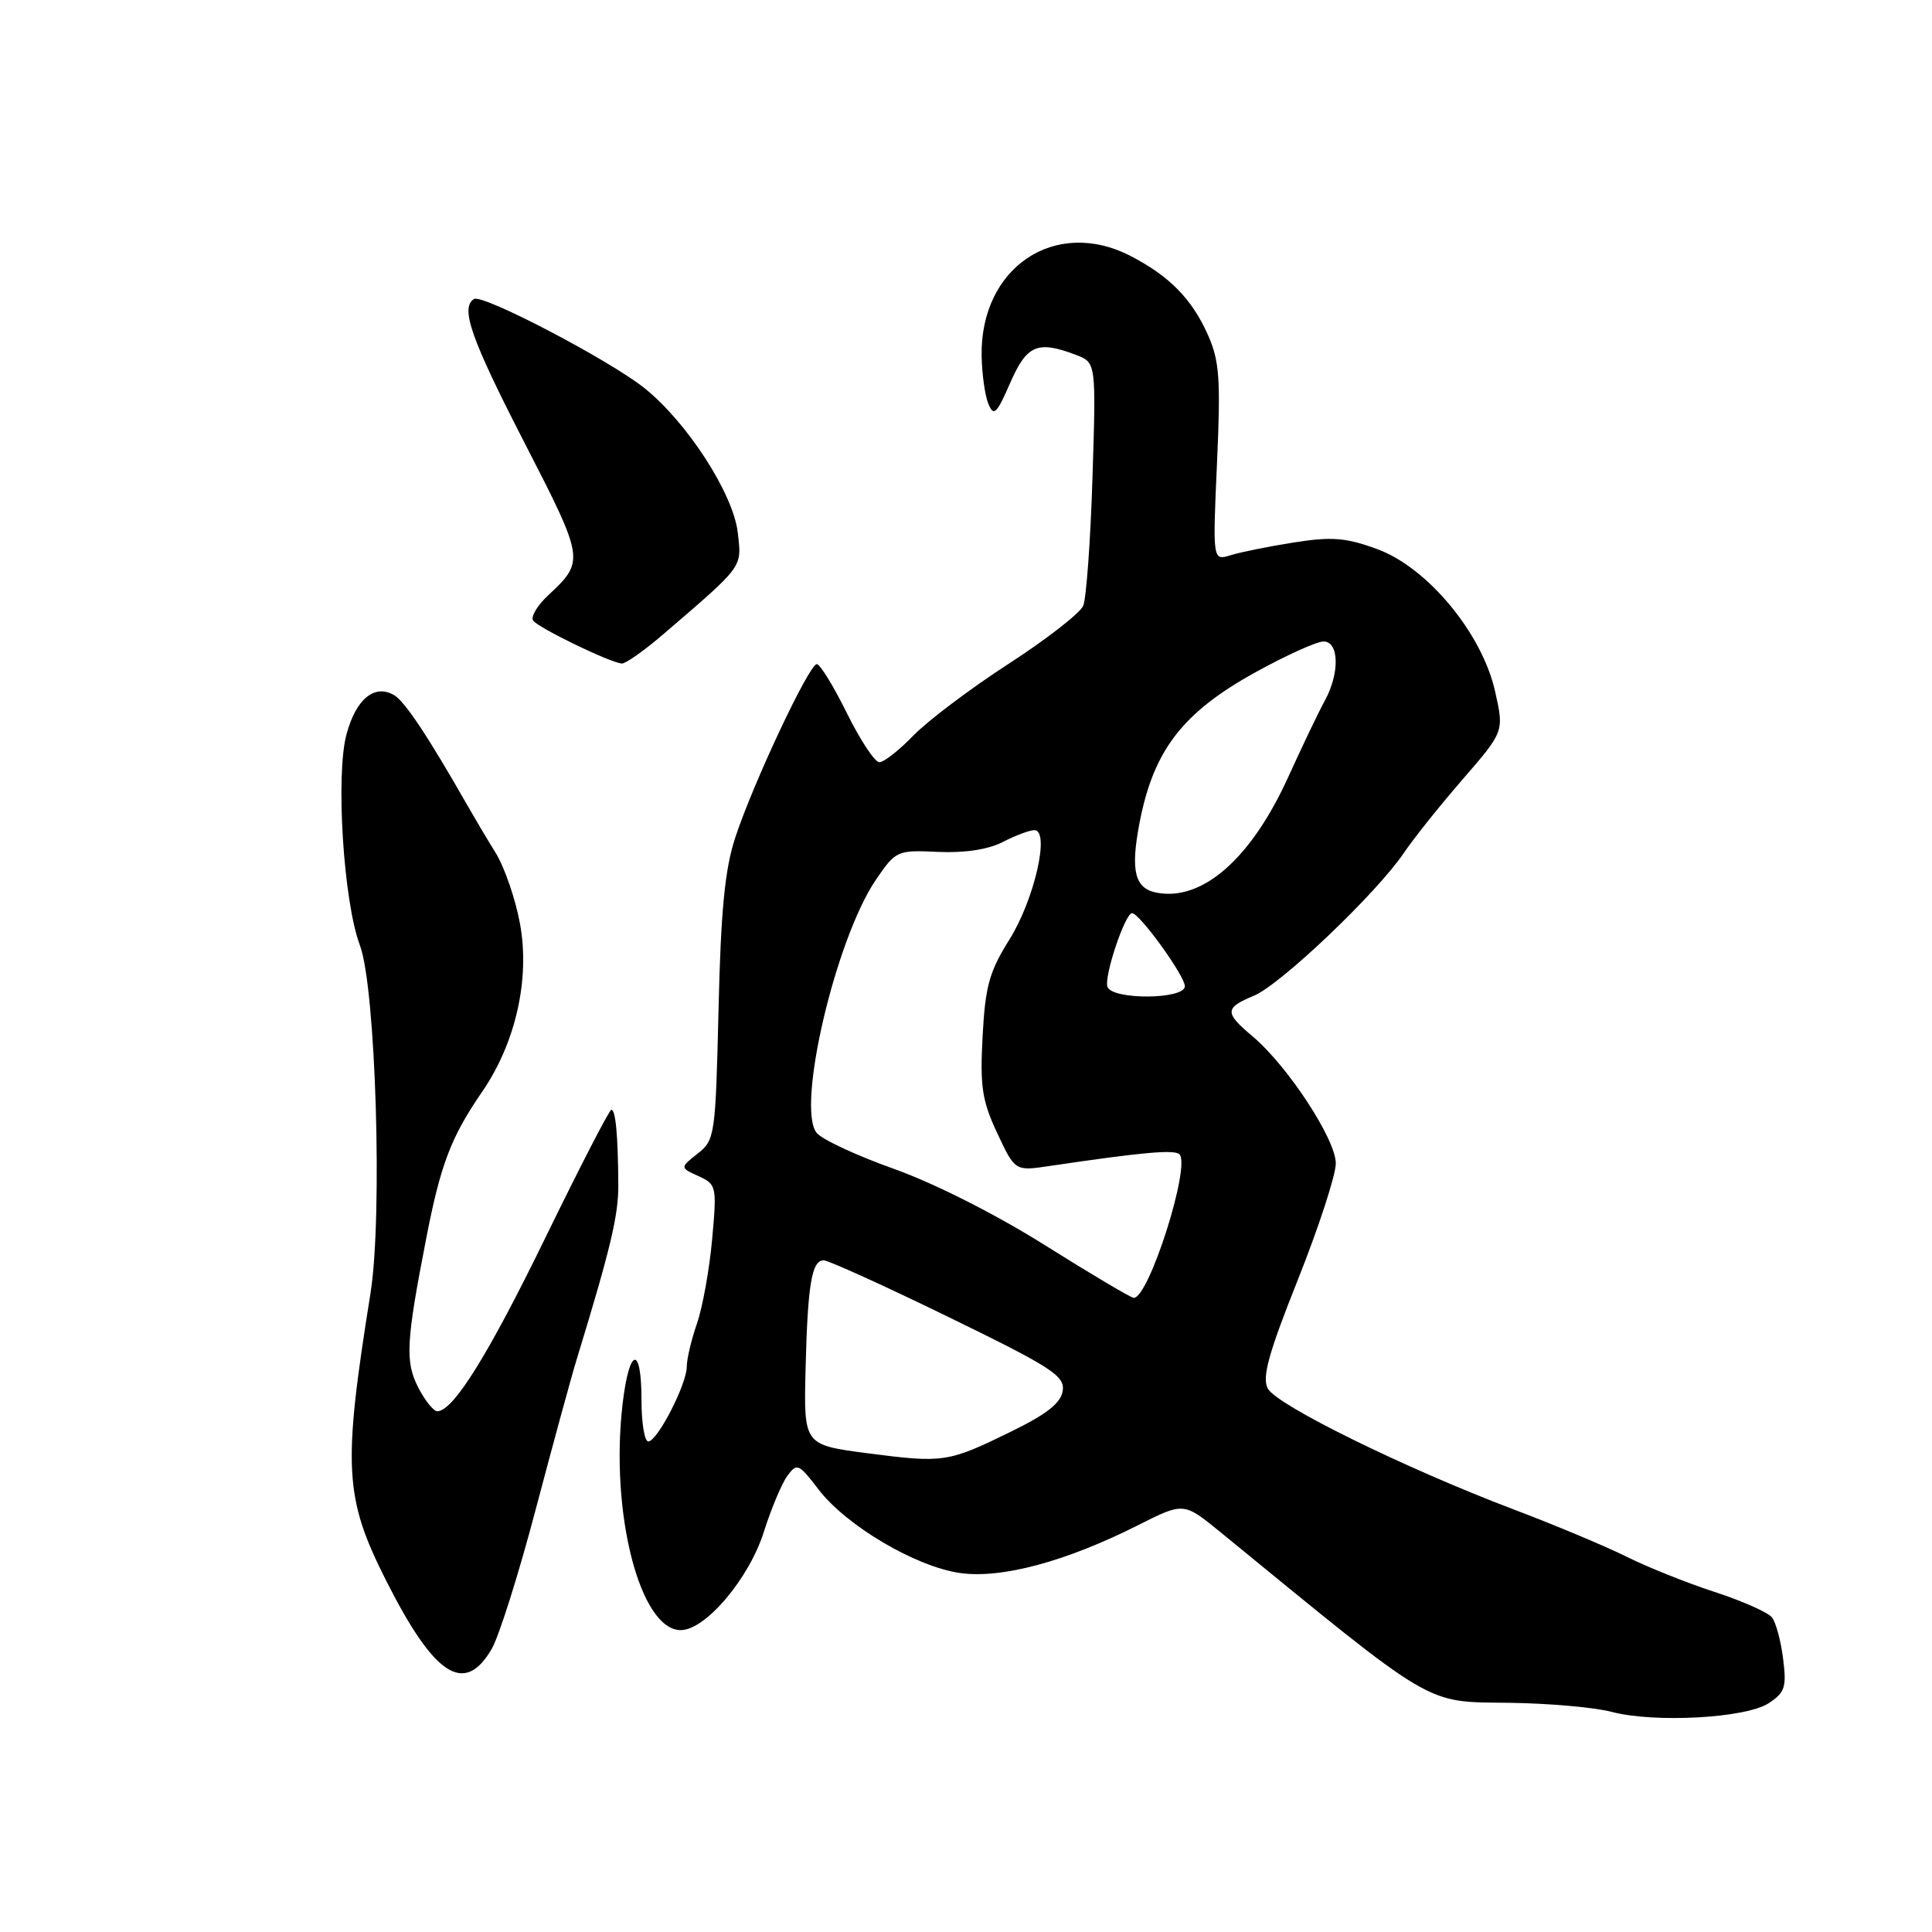 <?xml version="1.0" encoding="UTF-8" standalone="no"?>
<!DOCTYPE svg PUBLIC "-//W3C//DTD SVG 1.1//EN" "http://www.w3.org/Graphics/SVG/1.1/DTD/svg11.dtd" >
<svg xmlns="http://www.w3.org/2000/svg" xmlns:xlink="http://www.w3.org/1999/xlink" version="1.1" viewBox="0 0 256 256">
 <g >
 <path fill="currentColor"
d=" M 234.35 225.69 C 236.52 224.27 236.75 223.55 236.27 219.79 C 235.98 217.43 235.31 214.96 234.79 214.31 C 234.27 213.65 230.85 212.13 227.17 210.93 C 223.50 209.74 218.25 207.63 215.50 206.26 C 212.75 204.89 206.00 202.06 200.50 199.98 C 186.09 194.51 169.17 186.19 167.99 183.99 C 167.20 182.51 168.08 179.34 171.99 169.53 C 174.74 162.62 177.00 155.70 177.00 154.15 C 177.00 150.97 170.61 141.22 165.97 137.32 C 162.23 134.18 162.26 133.55 166.15 131.94 C 169.69 130.47 182.44 118.33 186.03 113.00 C 187.33 111.08 190.85 106.67 193.85 103.22 C 199.30 96.93 199.30 96.93 198.11 91.62 C 196.39 83.93 189.17 75.21 182.49 72.76 C 178.36 71.24 176.47 71.09 171.50 71.87 C 168.20 72.39 164.42 73.15 163.09 73.56 C 160.68 74.32 160.68 74.32 161.26 61.34 C 161.76 50.16 161.59 47.80 160.03 44.32 C 157.92 39.60 154.93 36.56 149.79 33.91 C 139.81 28.77 129.88 35.44 130.07 47.15 C 130.11 49.54 130.51 52.40 130.96 53.50 C 131.67 55.23 132.06 54.86 133.85 50.75 C 136.06 45.69 137.47 45.09 142.56 47.02 C 145.24 48.04 145.24 48.04 144.76 63.27 C 144.50 71.65 143.94 79.30 143.53 80.27 C 143.11 81.25 138.66 84.71 133.63 87.97 C 128.61 91.22 122.95 95.49 121.05 97.44 C 119.16 99.40 117.12 101.00 116.52 101.00 C 115.92 101.00 113.99 98.08 112.22 94.50 C 110.46 90.93 108.66 88.00 108.23 88.00 C 107.21 88.00 99.77 103.83 97.42 111.00 C 96.05 115.17 95.51 120.68 95.21 133.76 C 94.81 150.46 94.73 151.07 92.44 152.86 C 90.09 154.72 90.09 154.72 92.55 155.84 C 94.94 156.93 95.00 157.19 94.36 164.23 C 94.00 168.23 93.09 173.24 92.35 175.38 C 91.61 177.51 91.00 180.08 91.00 181.09 C 91.00 183.42 87.10 191.00 85.90 191.00 C 85.40 191.00 85.00 188.53 85.00 185.50 C 85.00 178.12 83.37 178.50 82.49 186.09 C 80.82 200.50 84.81 216.00 90.20 216.00 C 93.49 216.00 99.28 209.15 101.23 202.93 C 102.19 199.90 103.58 196.59 104.32 195.57 C 105.60 193.82 105.84 193.93 108.46 197.36 C 112.12 202.15 121.32 207.59 127.20 208.43 C 132.68 209.22 141.27 206.91 150.83 202.08 C 156.85 199.05 156.85 199.05 161.68 202.99 C 190.48 226.55 188.67 225.48 200.00 225.63 C 205.22 225.70 211.30 226.24 213.50 226.82 C 219.18 228.33 231.32 227.67 234.35 225.69 Z  M 65.16 218.48 C 66.12 216.82 68.75 208.50 70.99 199.98 C 73.24 191.47 75.69 182.47 76.45 180.00 C 80.92 165.39 81.96 161.01 81.93 156.98 C 81.89 150.41 81.57 146.99 81.00 147.06 C 80.72 147.09 76.82 154.66 72.32 163.89 C 64.70 179.54 60.05 187.00 57.94 187.00 C 57.45 187.00 56.32 185.59 55.43 183.87 C 53.66 180.45 53.80 177.82 56.48 164.08 C 58.38 154.29 59.77 150.65 63.87 144.69 C 68.33 138.21 70.25 129.71 68.90 122.39 C 68.31 119.15 66.86 114.92 65.67 113.00 C 64.48 111.08 62.84 108.31 62.01 106.85 C 56.73 97.58 53.60 92.87 52.18 92.08 C 49.59 90.63 47.18 92.63 45.92 97.27 C 44.45 102.68 45.51 119.47 47.69 125.26 C 49.79 130.83 50.72 161.23 49.09 171.38 C 45.40 194.42 45.62 198.44 51.14 209.39 C 57.56 222.12 61.54 224.70 65.16 218.48 Z  M 87.89 84.04 C 98.61 74.83 98.29 75.26 97.76 70.59 C 97.18 65.44 91.05 55.94 85.37 51.41 C 80.69 47.68 63.94 38.92 62.81 39.62 C 60.96 40.76 62.39 44.84 69.48 58.63 C 77.48 74.19 77.50 74.33 72.62 78.90 C 71.21 80.21 70.32 81.70 70.63 82.21 C 71.20 83.13 80.74 87.77 82.39 87.92 C 82.88 87.96 85.35 86.22 87.89 84.04 Z  M 115.00 192.57 C 106.50 191.46 106.50 191.46 106.74 181.48 C 107.02 170.20 107.55 167.00 109.15 167.00 C 109.76 167.00 117.21 170.38 125.70 174.52 C 139.33 181.16 141.10 182.30 140.82 184.27 C 140.59 185.90 138.74 187.36 134.00 189.68 C 125.60 193.79 125.06 193.87 115.00 192.57 Z  M 138.50 165.02 C 132.00 160.93 123.82 156.80 118.50 154.90 C 113.55 153.14 108.92 150.99 108.21 150.11 C 105.49 146.74 110.73 124.40 116.07 116.56 C 118.71 112.70 118.87 112.63 124.30 112.88 C 127.82 113.04 130.93 112.57 132.87 111.57 C 134.54 110.71 136.42 110.00 137.06 110.00 C 139.17 110.00 137.06 119.22 133.75 124.50 C 131.09 128.74 130.55 130.69 130.20 137.31 C 129.84 143.97 130.13 145.86 132.14 150.15 C 134.50 155.18 134.50 155.18 139.00 154.51 C 151.35 152.68 155.57 152.30 156.27 152.94 C 157.84 154.37 152.22 172.06 150.22 171.97 C 149.83 171.95 144.55 168.82 138.50 165.02 Z  M 146.74 130.75 C 146.27 129.39 149.08 121.00 150.00 121.00 C 151.00 121.00 157.00 129.31 157.00 130.68 C 157.00 132.45 147.34 132.52 146.74 130.75 Z  M 153.30 118.29 C 150.37 117.74 149.78 115.43 150.97 109.16 C 152.81 99.45 156.66 94.43 166.37 89.07 C 170.43 86.83 174.48 85.00 175.37 85.00 C 177.45 85.00 177.54 89.20 175.54 92.85 C 174.74 94.31 172.55 98.88 170.68 103.00 C 165.78 113.76 159.34 119.43 153.30 118.29 Z "/>
</g>
</svg>